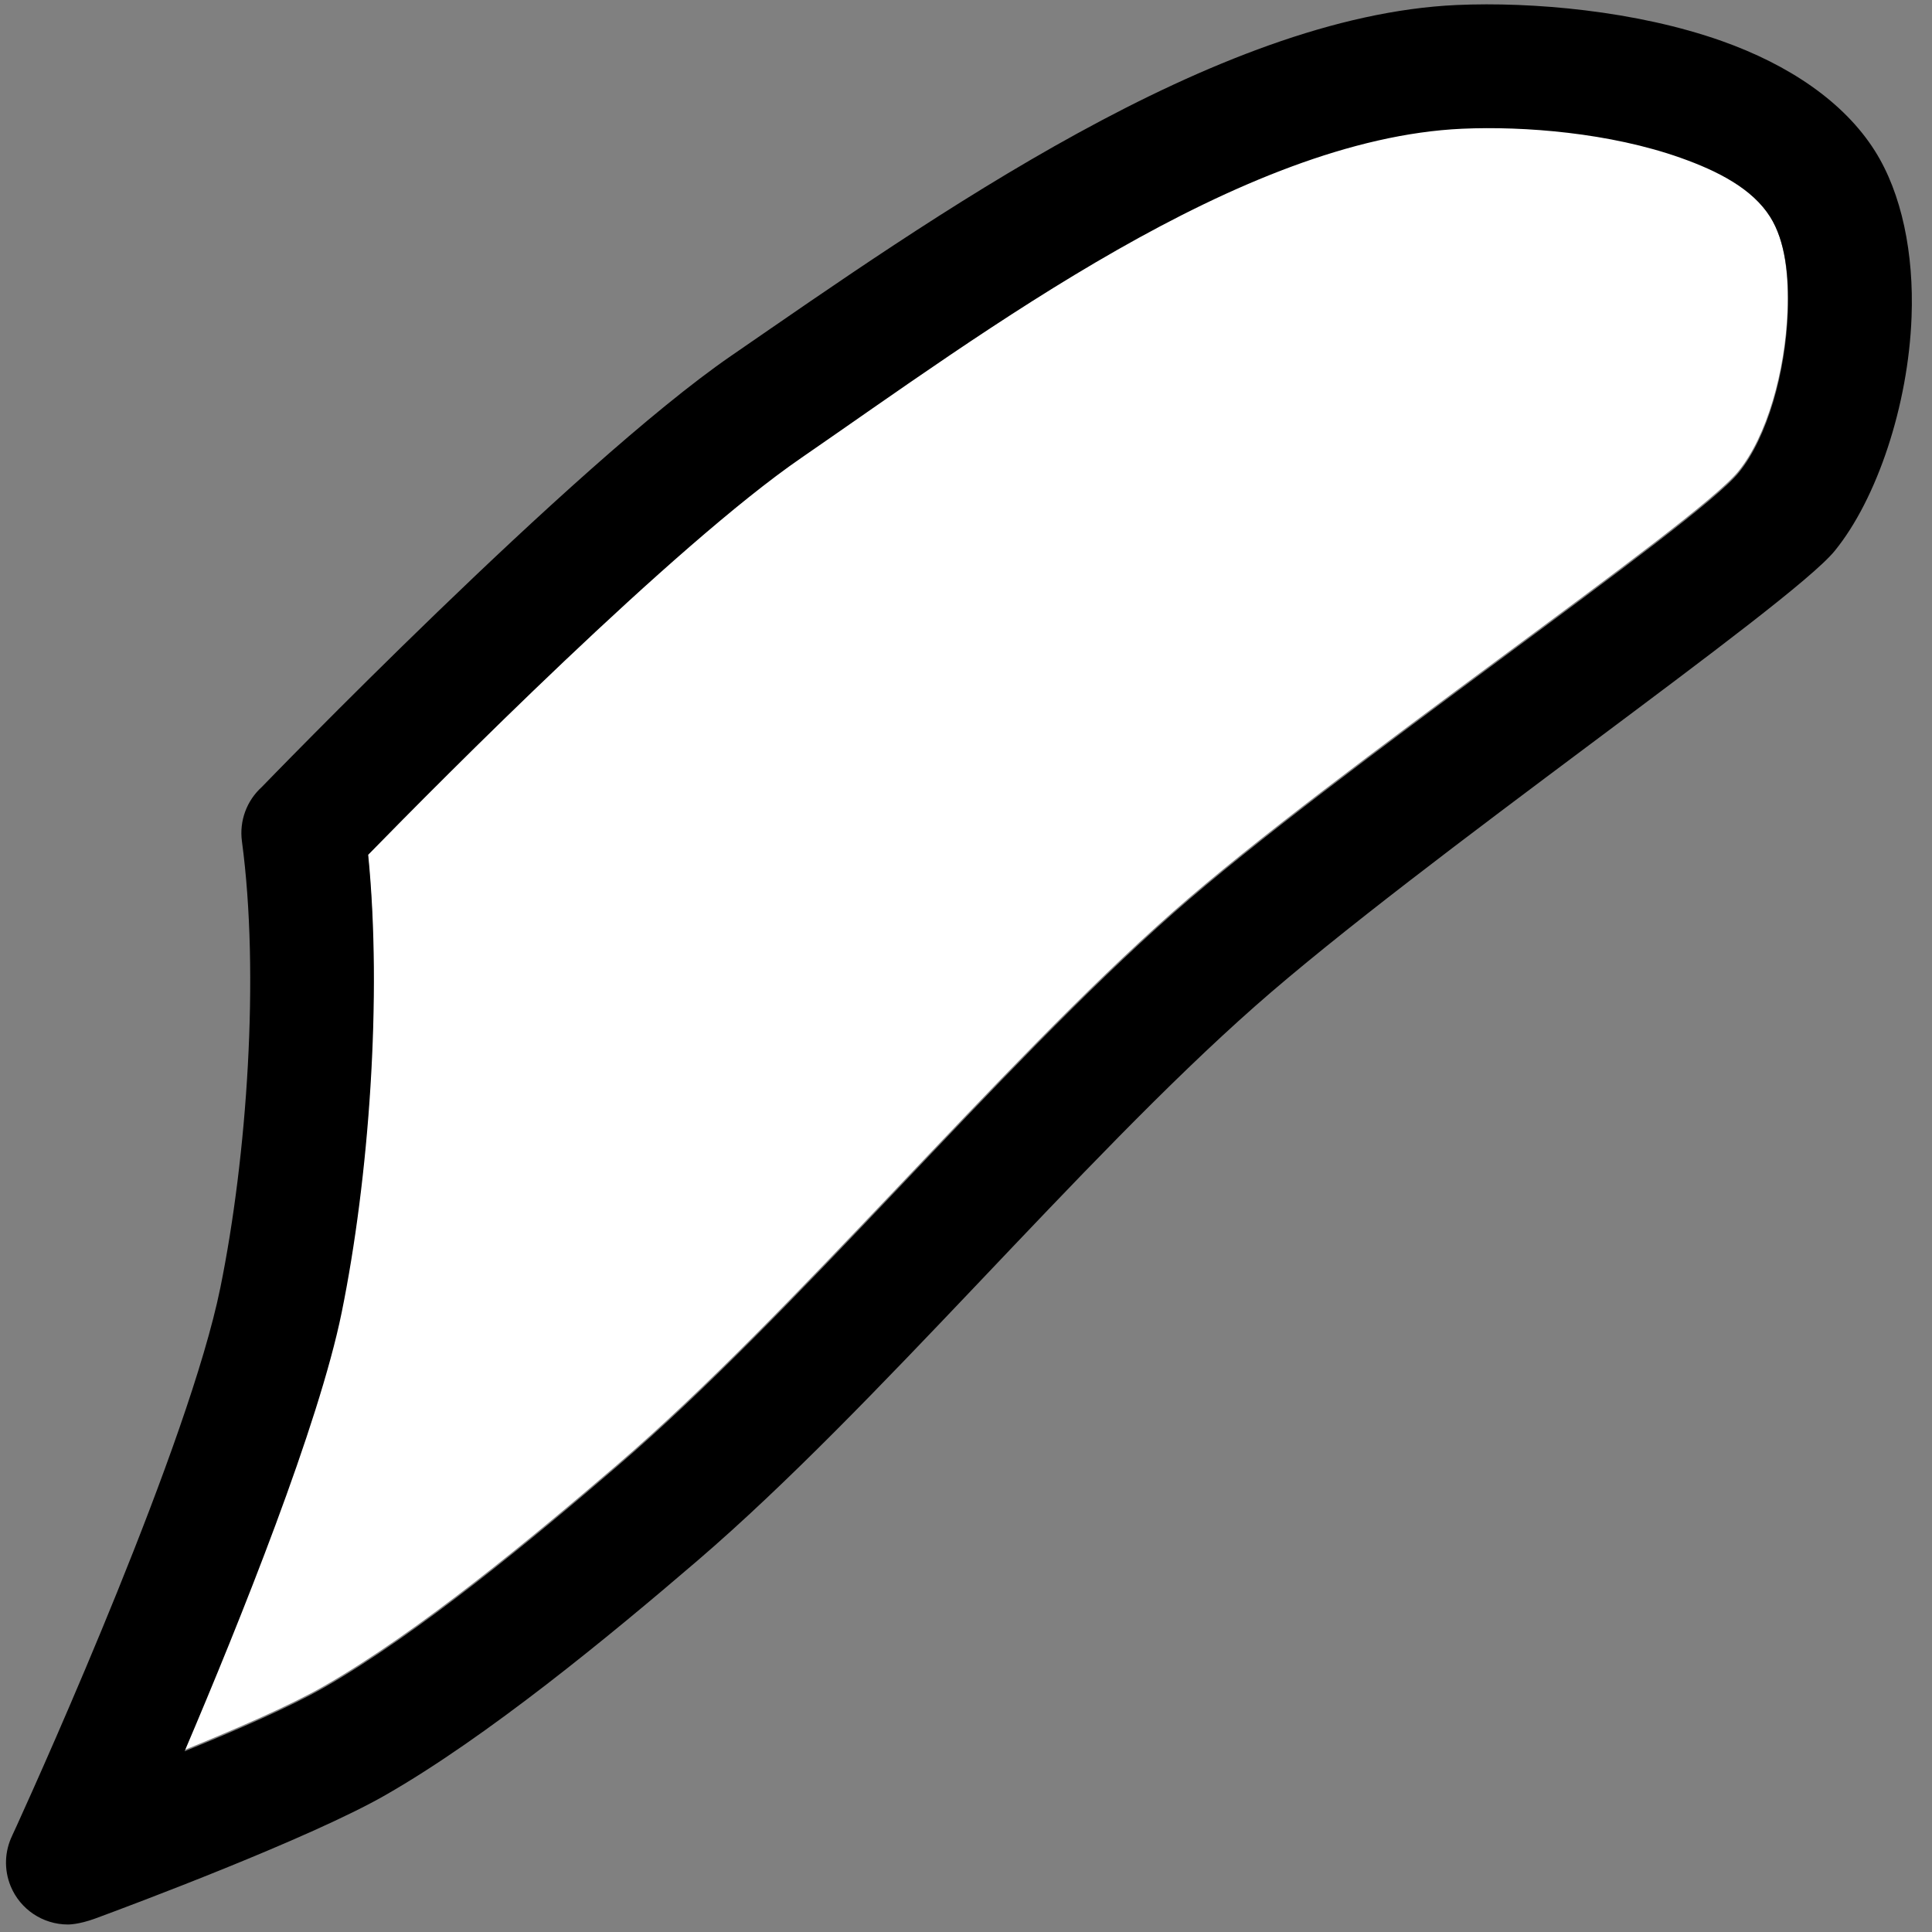 <svg width="78" height="78" viewBox="0 0 78 78" fill="none" xmlns="http://www.w3.org/2000/svg">
<rect x="0" y="0" width="78" height="78" fill="#808080" stroke="none"/>
<path fill-rule="evenodd" clip-rule="evenodd" d="M7.437 70.653C9.701 65.341 12.853 57.48 13.778 52.944C14.879 47.538 15.421 40.182 14.849 34.459C17.837 31.401 27.173 21.988 32.329 18.439C39.697 13.364 50.088 5.546 59.024 5.146C61.524 5.035 64.986 5.31 67.835 6.321C69.363 6.863 70.733 7.574 71.45 8.709C72.069 9.69 72.218 11.1 72.164 12.555C72.073 14.992 71.338 17.608 70.181 19.03C68.439 21.174 53.87 31.067 47.362 36.809C40.234 43.096 32.11 52.962 24.897 59.153C21.521 62.05 16.922 65.871 13.062 68.082C13.061 68.082 13.061 68.082 13.061 68.082C11.729 68.846 9.533 69.802 7.437 70.653Z" fill="white"/>
<path fill-rule="evenodd" clip-rule="evenodd" d="M0.498 74.098C0.187 74.731 0.153 75.479 0.432 76.154C0.819 77.088 1.731 77.697 2.742 77.697C2.742 77.697 3.157 77.708 3.841 77.457C5.263 76.934 12.518 74.217 15.562 72.472C19.669 70.121 24.578 66.079 28.169 62.998C35.398 56.795 43.541 46.911 50.686 40.609C57.378 34.707 72.284 24.44 74.076 22.236C75.775 20.147 77.043 16.369 77.175 12.793C77.272 10.239 76.781 7.812 75.694 6.091C74.437 4.101 72.202 2.61 69.522 1.659C66.059 0.431 61.855 0.067 58.818 0.202C58.818 0.202 58.818 0.202 58.816 0.202C49.062 0.638 37.553 8.833 29.509 14.372C23.154 18.746 10.575 31.769 10.572 31.771C9.959 32.324 9.657 33.144 9.767 33.963C10.489 39.331 9.975 46.69 8.894 51.998C7.617 58.268 1.828 71.177 0.674 73.713C0.577 73.924 0.493 74.105 0.493 74.105L0.498 74.098ZM7.453 70.704C9.717 65.392 12.868 57.532 13.793 52.996C14.895 47.59 15.437 40.234 14.864 34.511C17.852 31.452 27.189 22.039 32.344 18.49C39.712 13.416 50.103 5.597 59.039 5.197C61.539 5.086 65.001 5.361 67.85 6.372C69.379 6.914 70.749 7.625 71.466 8.76C72.085 9.741 72.234 11.151 72.18 12.606C72.088 15.043 71.354 17.659 70.197 19.082C68.455 21.226 53.886 31.119 47.378 36.86C40.25 43.148 32.126 53.013 24.913 59.204C21.537 62.101 16.938 65.923 13.078 68.134C13.076 68.134 13.076 68.134 13.076 68.134C11.745 68.897 9.549 69.854 7.453 70.704Z" fill="black"/>
</svg>
